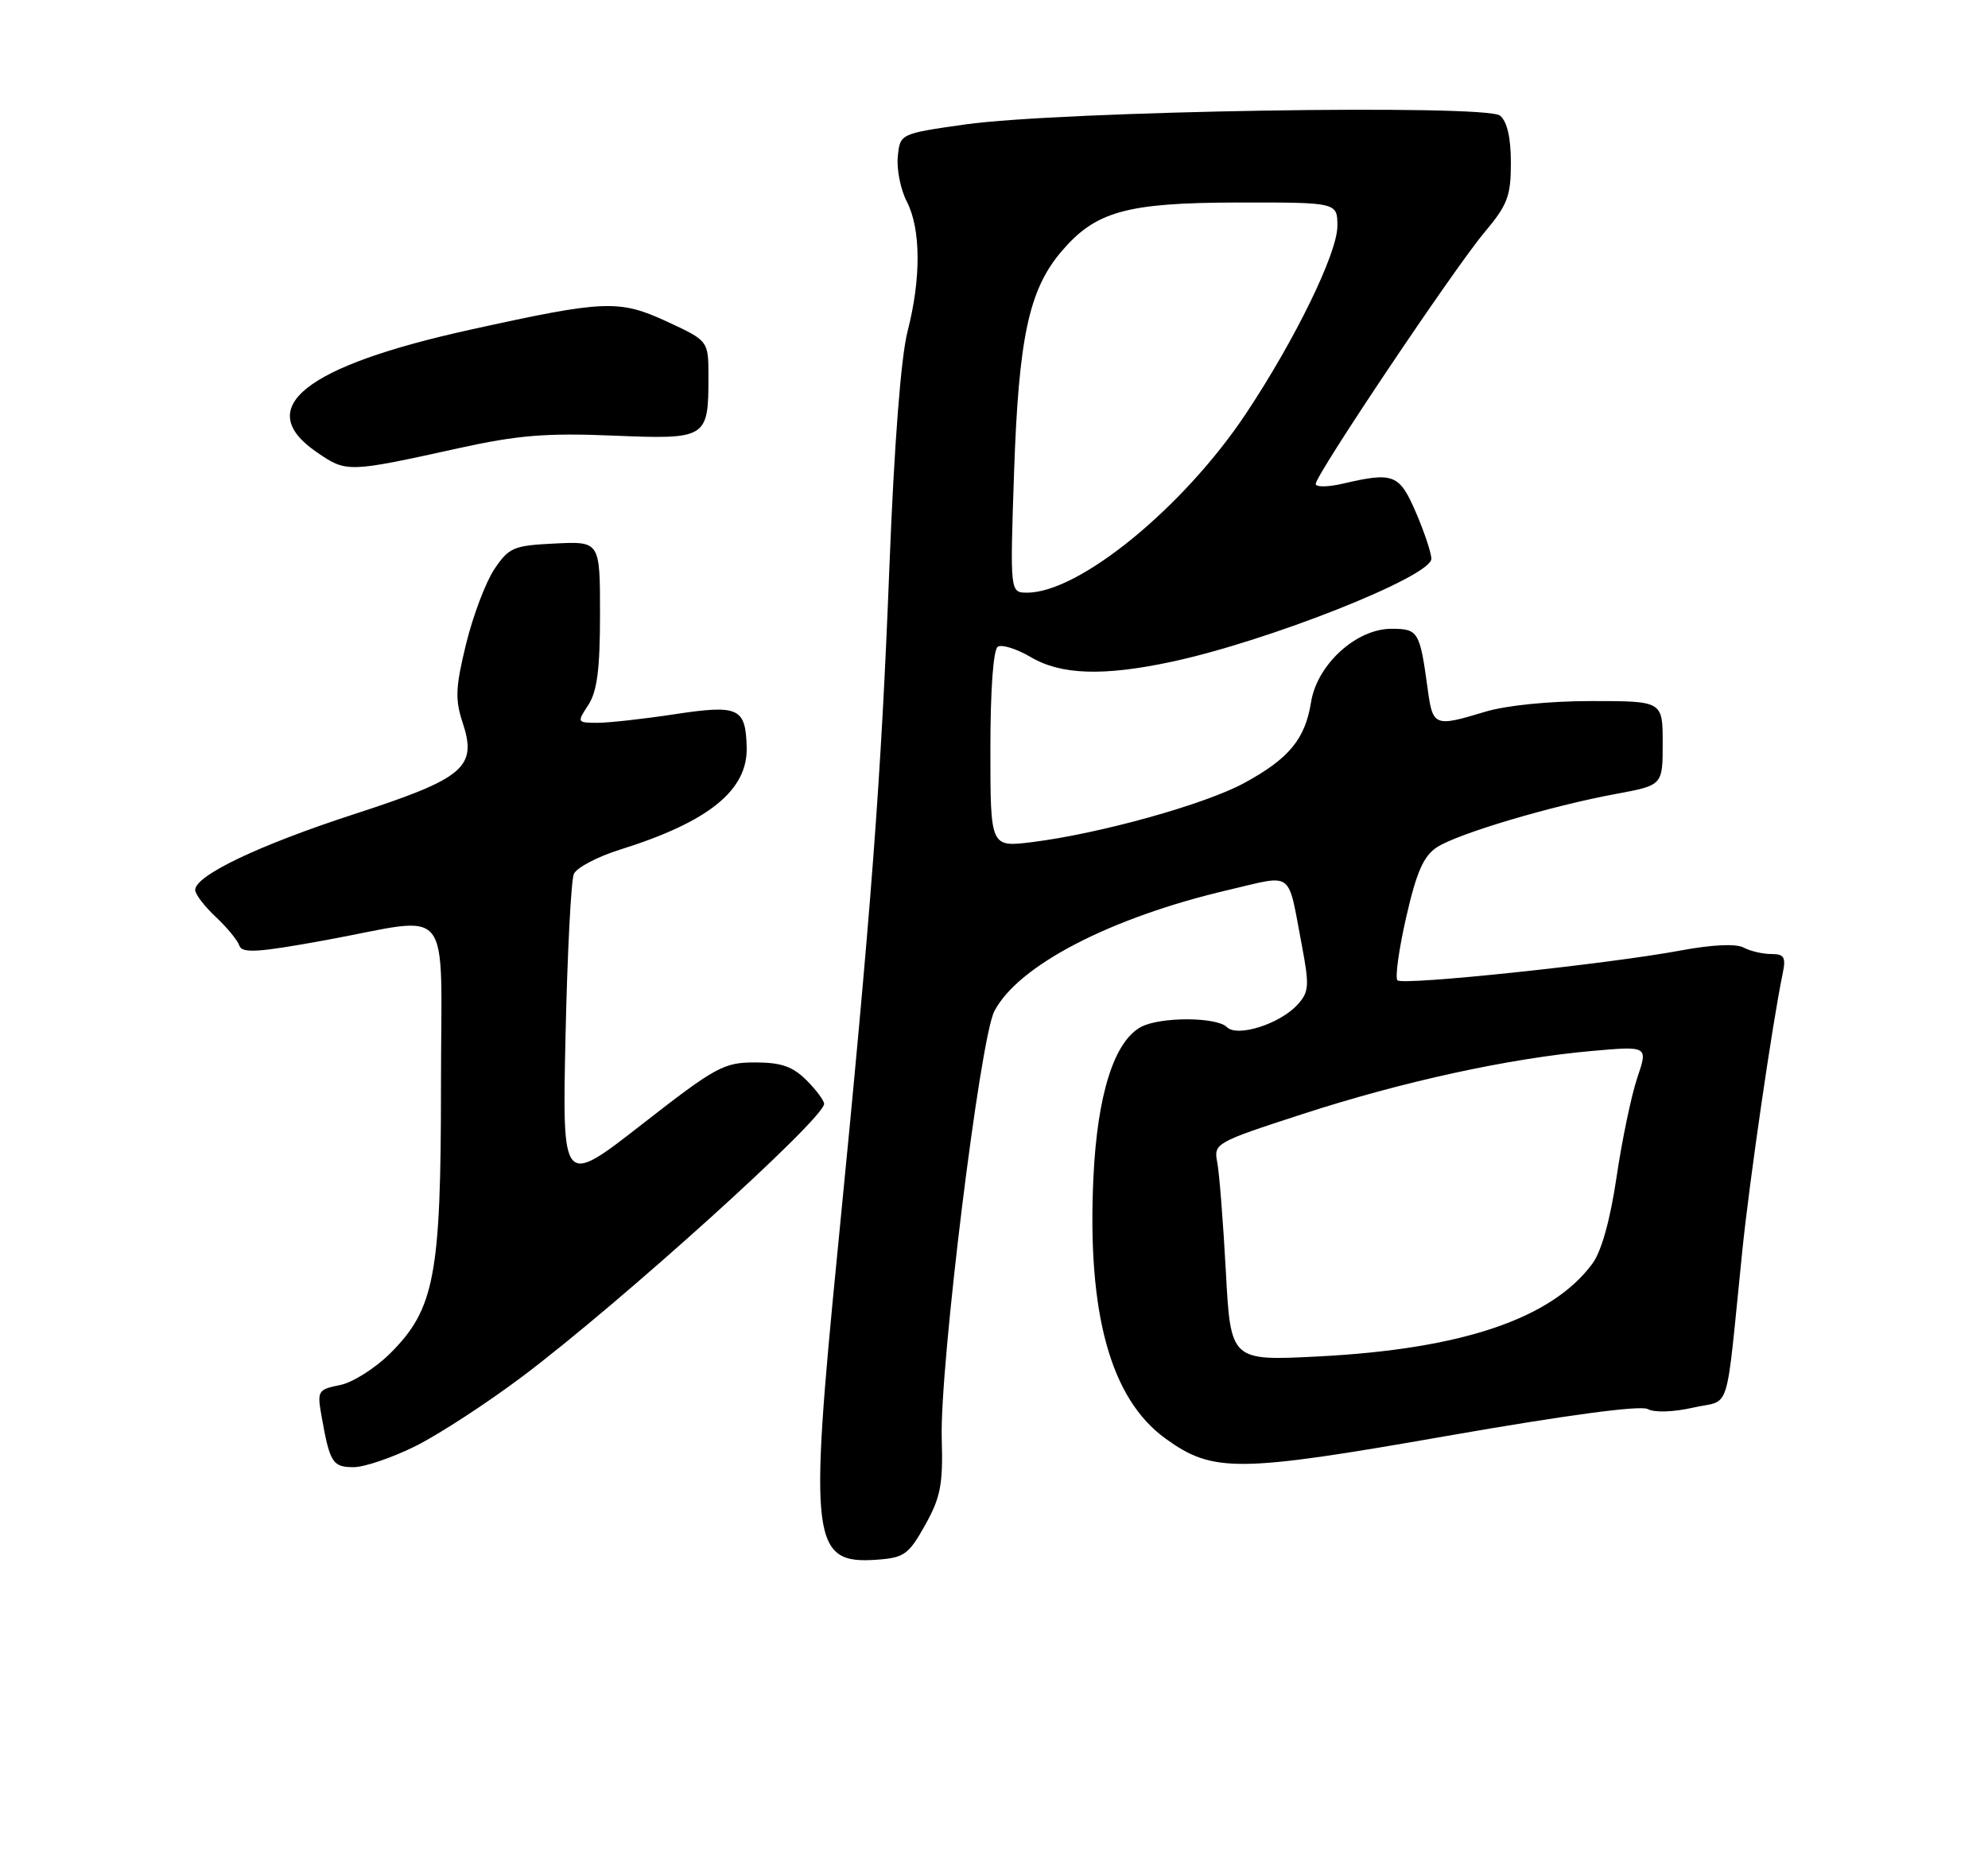 <?xml version="1.0" encoding="UTF-8" standalone="no"?>
<!DOCTYPE svg PUBLIC "-//W3C//DTD SVG 1.1//EN" "http://www.w3.org/Graphics/SVG/1.1/DTD/svg11.dtd" >
<svg xmlns="http://www.w3.org/2000/svg" xmlns:xlink="http://www.w3.org/1999/xlink" version="1.1" viewBox="0 0 275 256">
 <g >
 <path fill="currentColor"
d=" M 127.98 211.00 C 130.12 207.17 130.46 205.39 130.27 199.00 C 129.99 189.04 135.56 143.76 137.54 139.93 C 140.82 133.58 153.68 126.92 169.99 123.12 C 179.07 121.00 178.08 120.25 180.08 130.77 C 181.14 136.38 181.08 137.25 179.51 138.98 C 177.08 141.67 171.16 143.56 169.71 142.11 C 168.29 140.69 160.48 140.67 157.84 142.09 C 154.12 144.08 151.79 151.45 151.25 162.94 C 150.37 181.75 153.62 193.54 161.22 199.04 C 167.77 203.79 171.18 203.76 200.21 198.67 C 216.74 195.78 226.91 194.42 227.93 194.96 C 228.87 195.47 231.50 195.38 234.22 194.76 C 239.53 193.54 238.63 196.40 241.02 173.00 C 242.00 163.39 245.20 141.40 246.59 134.75 C 247.07 132.43 246.83 132.00 245.01 132.00 C 243.83 132.00 242.11 131.60 241.18 131.10 C 240.14 130.55 236.83 130.70 232.50 131.51 C 222.35 133.40 194.05 136.38 193.31 135.64 C 192.96 135.29 193.50 131.36 194.52 126.90 C 195.95 120.64 196.92 118.44 198.78 117.22 C 201.65 115.35 214.57 111.50 223.58 109.84 C 230.00 108.65 230.00 108.65 230.00 102.83 C 230.00 97.00 230.00 97.00 220.16 97.00 C 214.31 97.00 208.33 97.60 205.41 98.49 C 198.41 100.61 198.19 100.52 197.48 95.25 C 196.40 87.35 196.19 87.00 192.47 87.00 C 187.61 87.00 182.19 91.95 181.36 97.14 C 180.54 102.27 178.31 104.97 172.11 108.34 C 166.67 111.30 152.14 115.35 142.75 116.52 C 137.00 117.23 137.00 117.23 137.00 103.67 C 137.00 95.43 137.40 89.87 138.03 89.48 C 138.60 89.13 140.65 89.78 142.59 90.92 C 146.75 93.38 152.62 93.58 162.00 91.58 C 175.39 88.73 198.00 79.77 198.00 77.32 C 198.00 76.52 197.04 73.65 195.88 70.94 C 193.58 65.59 192.79 65.28 185.75 66.92 C 183.69 67.40 182.00 67.42 182.00 66.96 C 182.00 65.70 201.19 37.09 205.34 32.16 C 208.54 28.35 209.00 27.15 209.00 22.53 C 209.00 19.06 208.49 16.82 207.50 16.00 C 205.56 14.39 146.65 15.36 133.50 17.22 C 124.50 18.50 124.50 18.50 124.19 21.69 C 124.02 23.44 124.58 26.23 125.44 27.89 C 127.39 31.66 127.43 38.53 125.54 45.86 C 124.63 49.41 123.70 61.40 123.04 78.21 C 121.88 108.03 120.55 125.52 115.87 173.00 C 111.88 213.40 112.27 216.47 121.36 215.80 C 125.08 215.53 125.71 215.07 127.98 211.00 Z  M 57.59 200.03 C 60.84 198.39 67.44 194.08 72.27 190.45 C 85.93 180.16 114.00 154.79 114.00 152.73 C 114.00 152.28 112.90 150.80 111.55 149.45 C 109.64 147.55 108.04 147.00 104.43 147.00 C 100.11 147.00 99.00 147.61 88.77 155.59 C 77.77 164.17 77.77 164.17 78.23 143.34 C 78.48 131.88 79.00 121.79 79.38 120.92 C 79.77 120.05 82.65 118.53 85.79 117.55 C 98.05 113.71 103.46 109.33 103.29 103.37 C 103.14 97.91 102.17 97.48 93.27 98.83 C 89.00 99.48 84.21 100.01 82.63 100.01 C 79.82 100.00 79.80 99.96 81.38 97.54 C 82.60 95.68 83.00 92.59 83.00 84.99 C 83.00 74.90 83.00 74.90 76.78 75.20 C 71.04 75.48 70.41 75.74 68.40 78.73 C 67.20 80.51 65.44 85.16 64.48 89.07 C 63.01 95.08 62.93 96.77 64.00 99.99 C 66.04 106.19 64.25 107.69 48.89 112.68 C 35.78 116.95 27.00 121.14 27.00 123.14 C 27.00 123.72 28.28 125.39 29.83 126.85 C 31.39 128.31 32.87 130.10 33.11 130.84 C 33.48 131.93 35.68 131.79 44.99 130.09 C 63.00 126.80 61.00 124.27 61.00 150.32 C 61.00 176.42 60.11 181.13 54.01 187.22 C 51.93 189.30 48.79 191.29 47.03 191.64 C 43.98 192.25 43.86 192.45 44.47 195.89 C 45.62 202.39 46.00 203.00 48.91 203.00 C 50.43 203.00 54.34 201.66 57.59 200.03 Z  M 63.50 62.00 C 71.64 60.21 75.60 59.89 84.78 60.27 C 97.78 60.81 98.00 60.68 98.00 52.14 C 98.00 47.15 98.00 47.15 92.25 44.49 C 85.61 41.43 83.68 41.51 65.00 45.63 C 42.17 50.66 34.92 56.42 43.75 62.52 C 47.95 65.41 48.02 65.41 63.50 62.00 Z  M 169.57 175.90 C 169.20 169.08 168.67 162.30 168.38 160.82 C 167.88 158.20 168.10 158.07 180.19 154.14 C 194.04 149.64 208.75 146.43 220.24 145.41 C 227.97 144.73 227.97 144.73 226.49 149.11 C 225.67 151.53 224.38 157.71 223.62 162.85 C 222.74 168.81 221.52 173.17 220.27 174.85 C 214.63 182.47 202.23 186.66 182.37 187.68 C 170.24 188.30 170.24 188.30 169.57 175.90 Z  M 140.28 65.25 C 140.91 46.80 142.33 40.14 146.73 34.91 C 151.50 29.24 155.75 28.05 171.25 28.02 C 185.00 28.00 185.00 28.00 185.00 31.28 C 185.00 35.01 179.18 46.96 172.36 57.22 C 163.73 70.19 149.31 82.00 142.09 82.00 C 139.71 82.00 139.71 82.00 140.28 65.25 Z "/>
</g>
</svg>